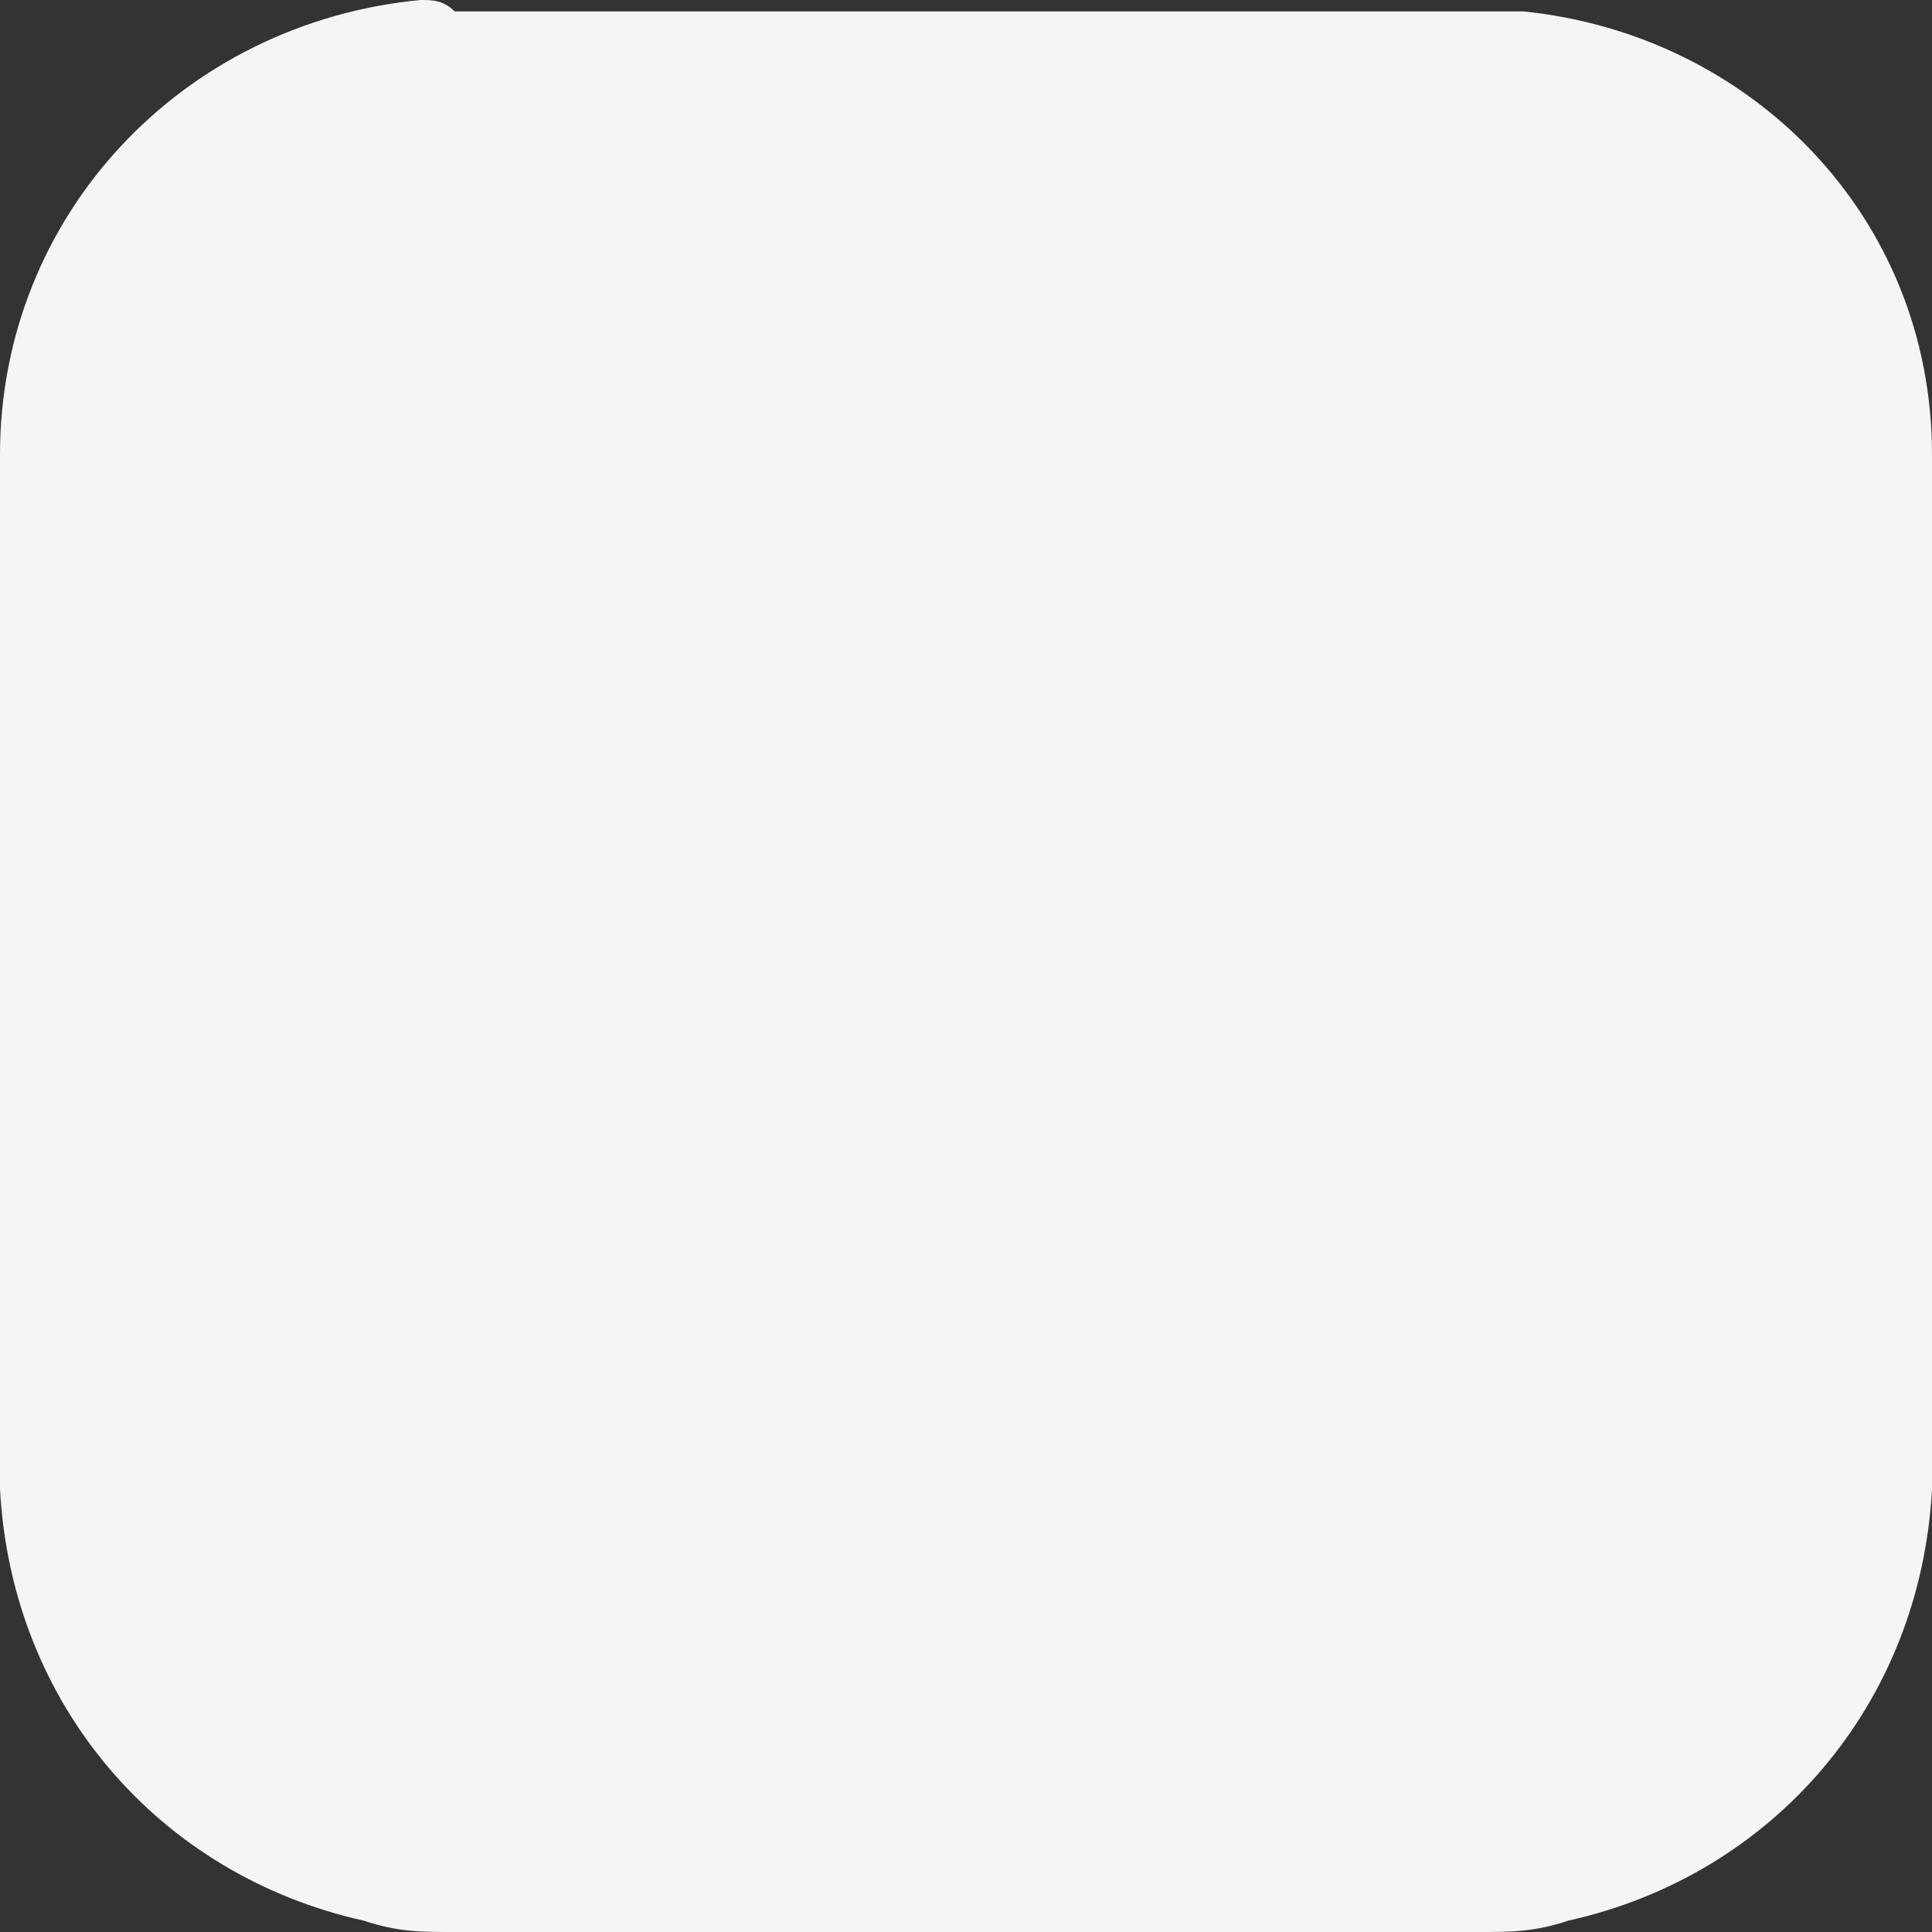 <svg xmlns="http://www.w3.org/2000/svg" viewBox="0 0 17 17"><rect x="0" y="0" width="17" height="17" fill="#333333" stroke="none"/><path d="M17 4C17 1.9 15.4.3 13.4.1H4C3.9 0 3.8 0 3.7 0 1.6.2 0 1.9 0 4v9.1c.1 1.9 1.4 3.4 3.2 3.8.3.1.5.1.8.1h9c.3 0 .5 0 .8-.1 1.8-.4 3.1-1.9 3.2-3.8V4z" fill="#f5f5f5"/></svg>